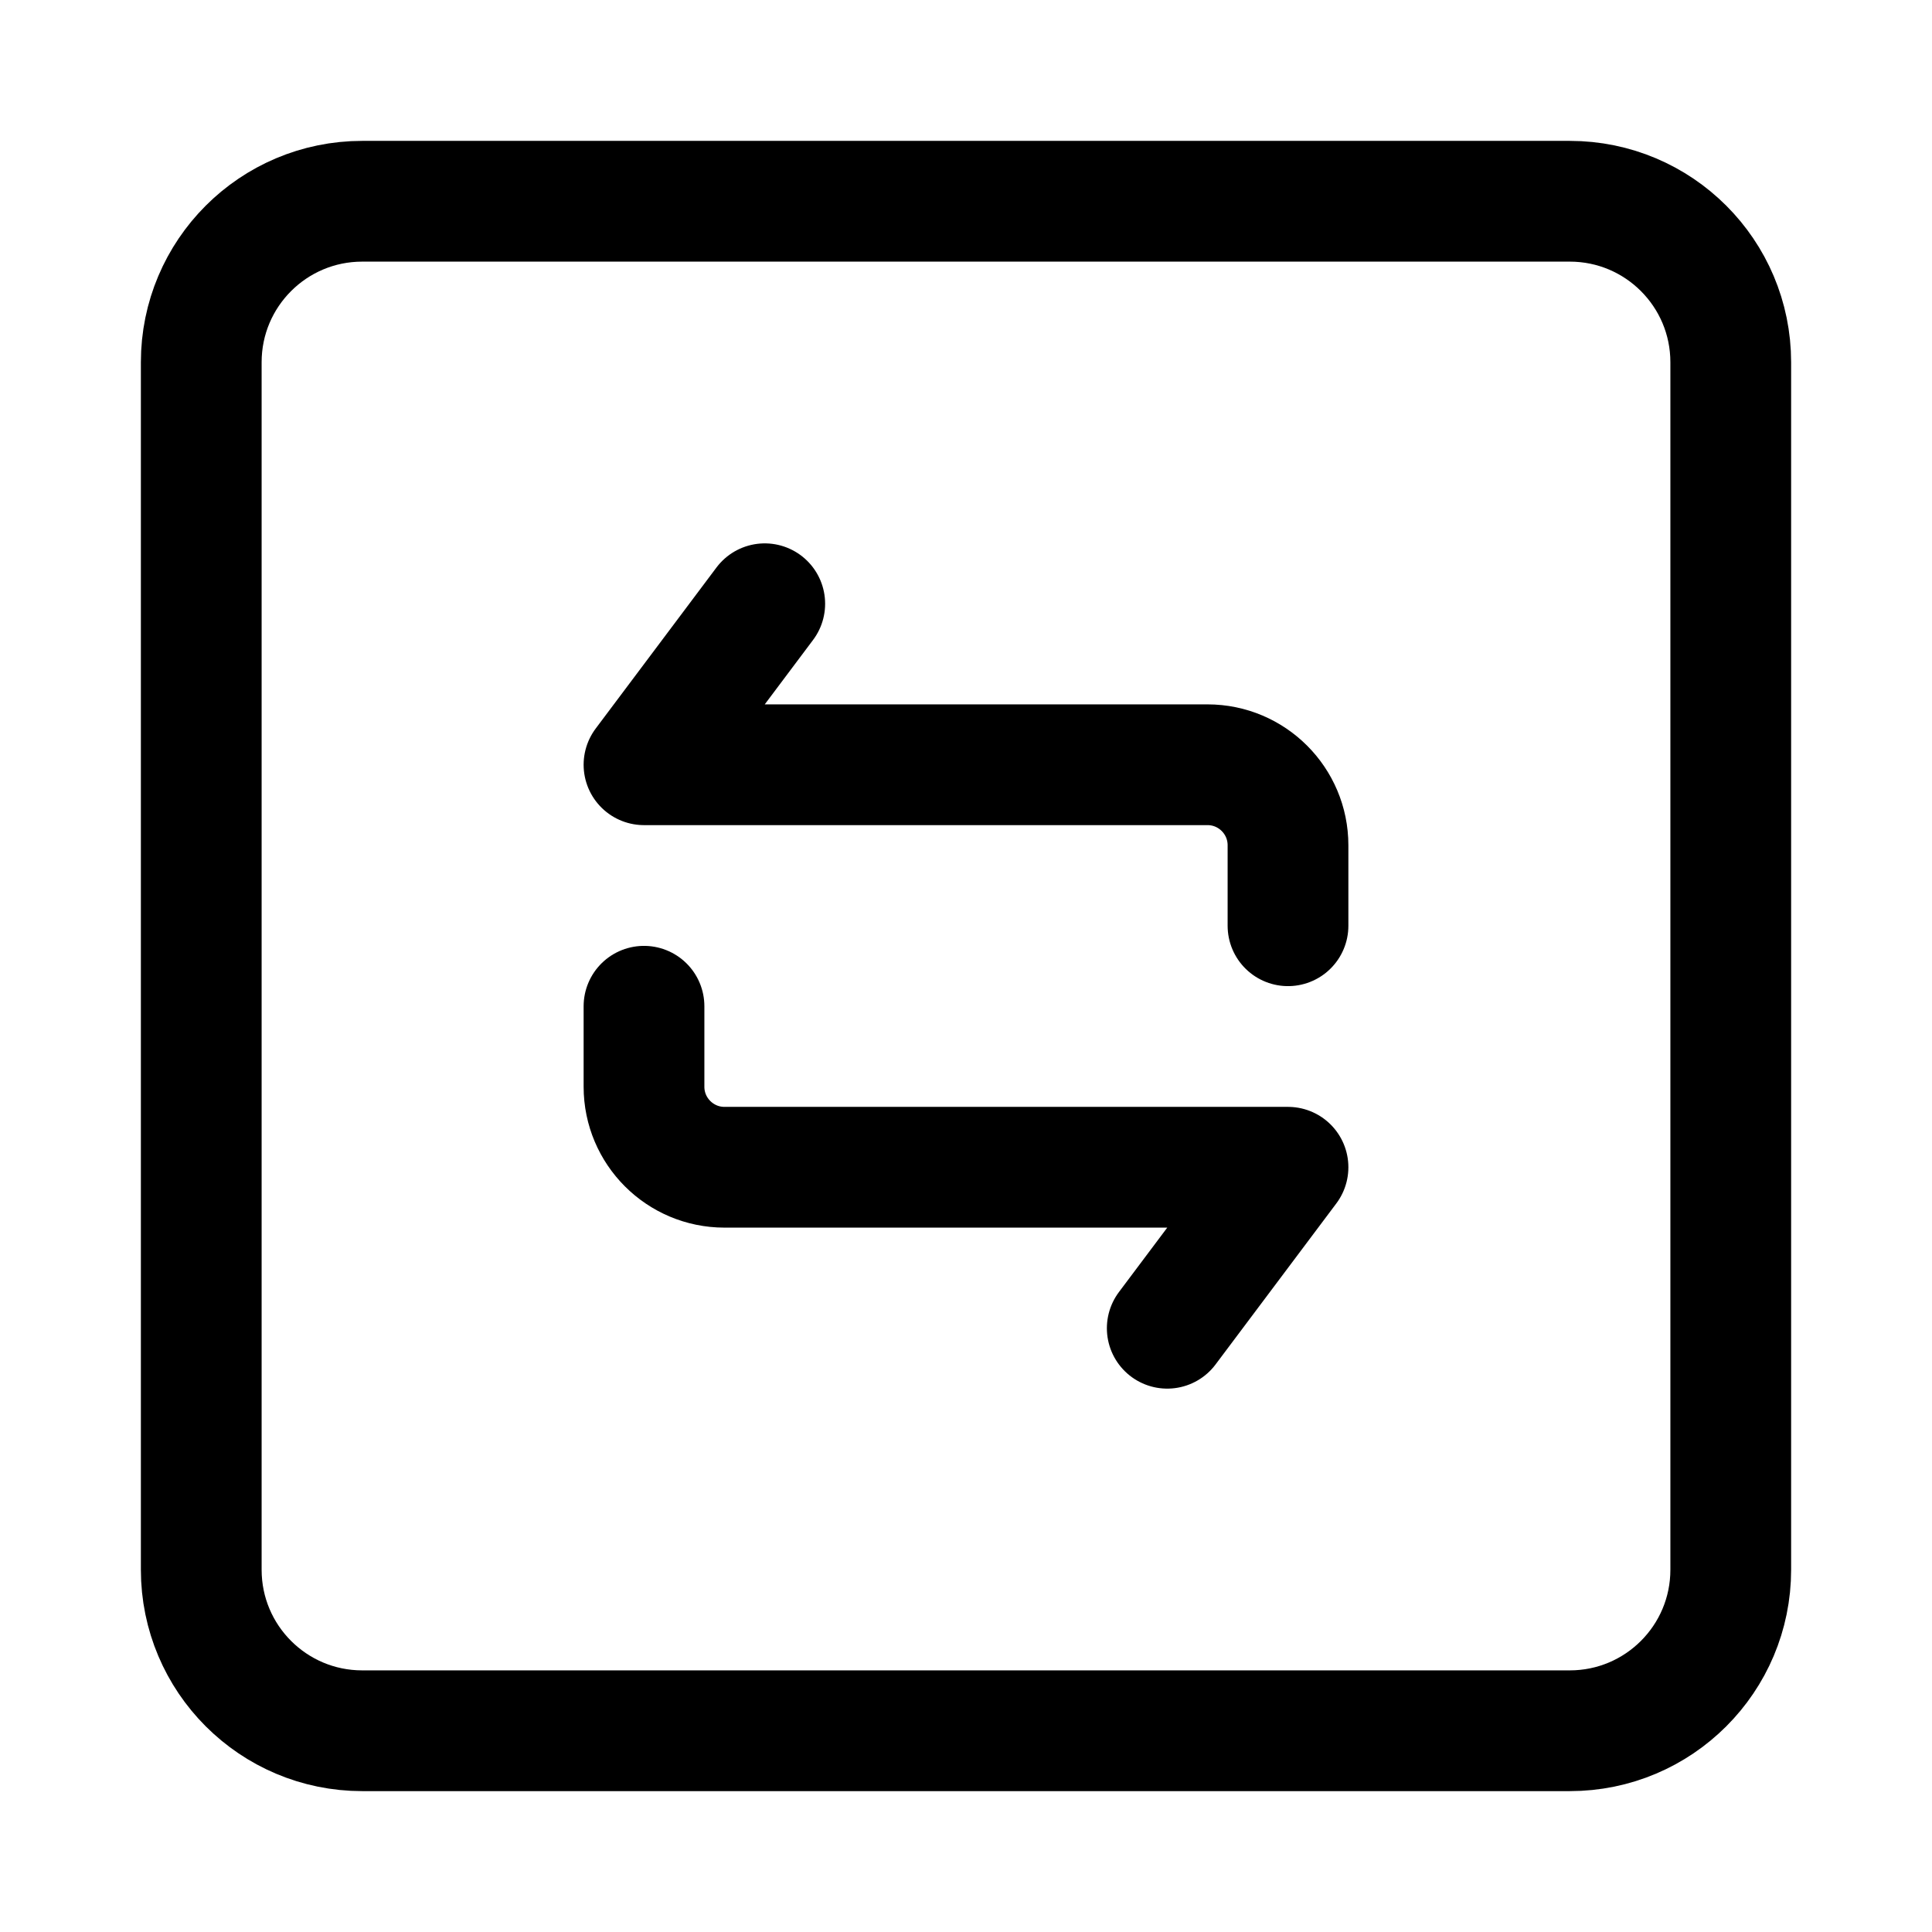 <svg width="24" height="24" viewBox="0 0 24 24" fill="none" xmlns="http://www.w3.org/2000/svg">
    <path d="M21.5 4.5V19.5C21.5 20.605 20.605 21.5 19.5 21.5H4.5C3.395 21.5 2.5 20.605 2.5 19.5V4.5C2.5 3.395 3.395 2.5 4.5 2.5H19.5C20.605 2.5 21.5 3.395 21.5 4.5Z"
          stroke="currentColor" stroke-width="1.5" stroke-linejoin="round"/>
    <path d="M16 11.5V10.5C16 9.948 15.552 9.5 15 9.5H8L9.5 7.5" stroke="currentColor" stroke-width="1.5"
          stroke-linecap="round" stroke-linejoin="round"/>
    <path d="M8 12.5V13.5C8 14.052 8.448 14.5 9 14.5H16L14.5 16.5" stroke="currentColor" stroke-width="1.5"
          stroke-linecap="round" stroke-linejoin="round"/>
</svg>
